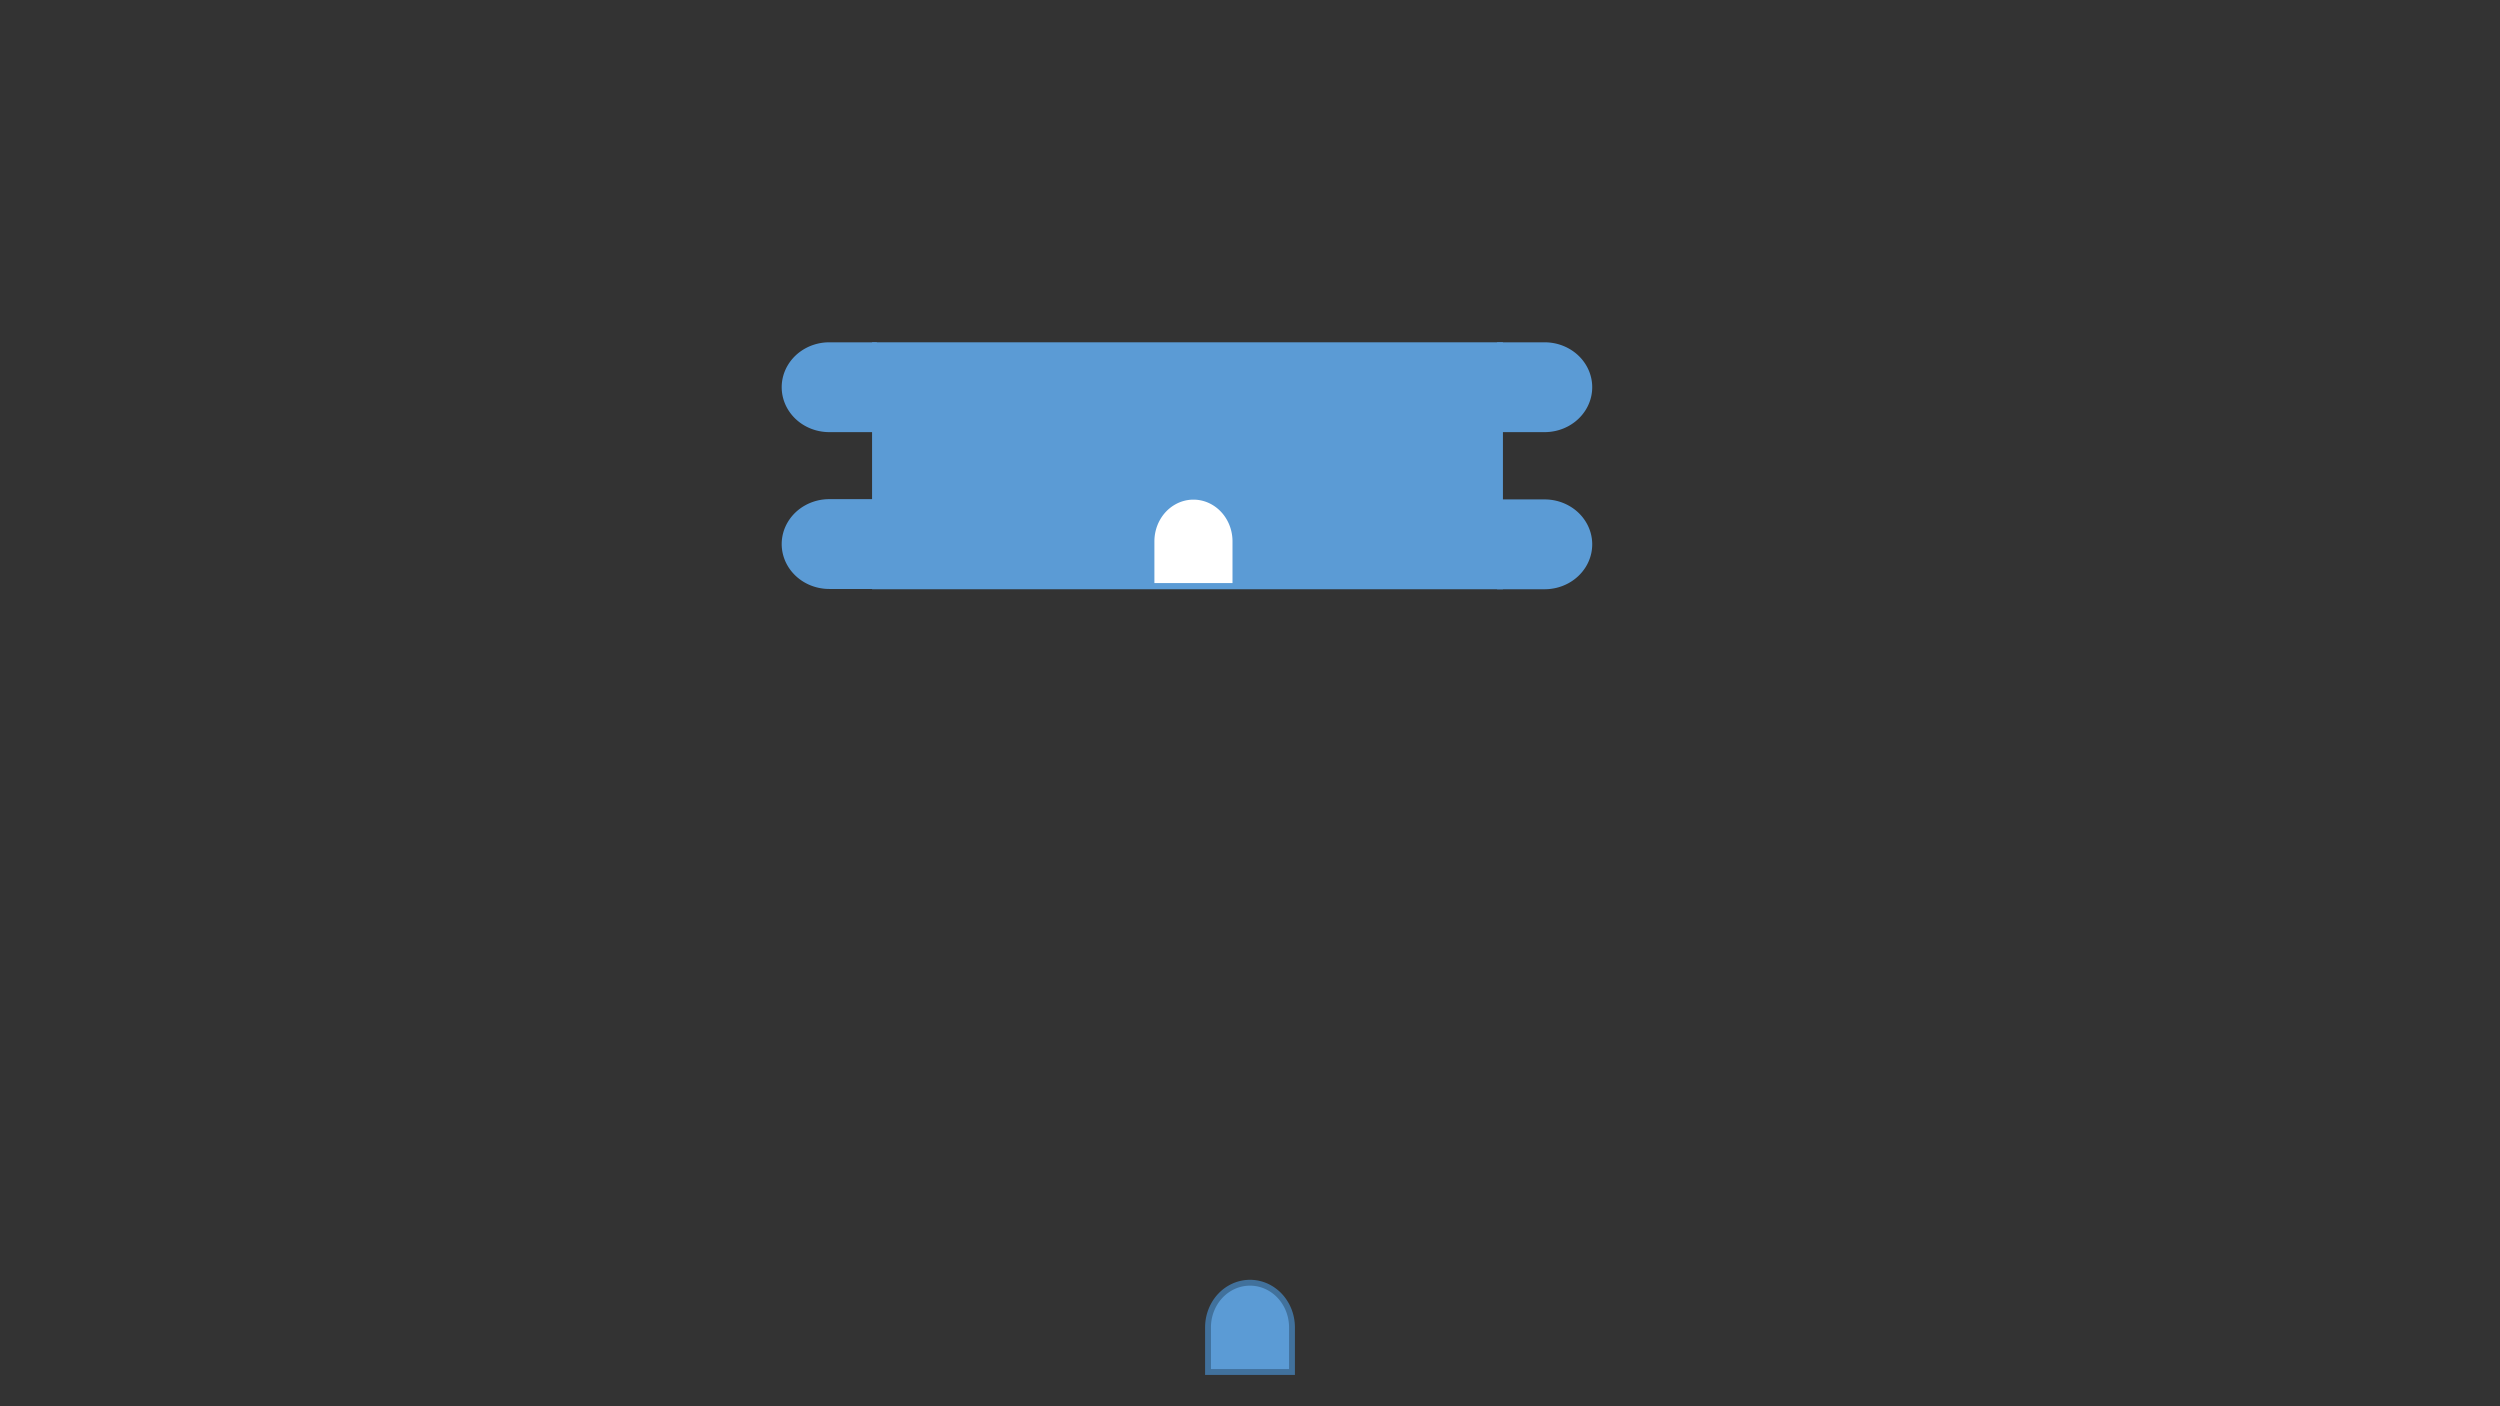 <?xml version="1.0" encoding="utf-8" ?>
<svg baseProfile="full" height="720.0" version="1.1" width="1280.0" xmlns="http://www.w3.org/2000/svg" xmlns:ev="http://www.w3.org/2001/xml-events" xmlns:xlink="http://www.w3.org/1999/xlink">
  <rect width="100%" height="100%" fill="#333333" stroke="none"/>
  <defs>
    <style type="text/css">
<![CDATA[.non-scaling-stroke { vector-effect: non-scaling-stroke; }]]>    </style>
  </defs>
  <svg id="dynamic">
    <defs/>
    <path class="non-scaling-stroke" d="M 0.0 0.0 L 22.857 0.0 A 22.857 21.493 0 1 1 22.857 42.987 L 0.0 42.987 Z" fill="#5b9bd5" stroke="#41719c" stroke-width="3" transform="matrix(-1.8369701987210297e-16,-1.0,1.0,-1.8369701987210297e-16,618.507,702.476)"/>
  </svg>
  <svg id="static_1">
    <defs/>
    <path class="non-scaling-stroke" d="M 0.0 0.0 L 320.0 0.0 L 320.0 123.429 L 0.0 123.429 Z" fill="#5b9bd5" stroke="#5b9bd5" stroke-width="3" transform="matrix(1.0,0.0,0.0,1.0,448.0,176.762)"/>
  </svg>
  <svg id="static_2">
    <defs/>
    <path class="non-scaling-stroke" d="M 0.0 0.0 L 22.857 0.0 A 22.857 21.493 0 1 1 22.857 42.987 L 0.0 42.987 Z" fill="#5b9bd5" stroke="#5b9bd5" stroke-width="3" transform="matrix(1.0,0.0,0.0,1.0,768.0,257.204)"/>
  </svg>
  <svg id="static_3">
    <defs/>
    <path class="non-scaling-stroke" d="M 0.0 0.0 L 22.857 0.0 A 22.857 21.493 0 1 1 22.857 42.987 L 0.0 42.987 Z" fill="#ffffff" stroke="#5b9bd5" stroke-width="3" transform="matrix(-1.8369701987210297e-16,-1.0,1.0,-1.8369701987210297e-16,589.554,300.03)"/>
  </svg>
  <svg id="static_4">
    <defs/>
    <path class="non-scaling-stroke" d="M 0.0 0.0 L 22.857 0.0 A 22.857 21.493 0 1 1 22.857 42.987 L 0.0 42.987 Z" fill="#5b9bd5" stroke="#5b9bd5" stroke-width="3" transform="matrix(-1.0,1.2246467991473532e-16,-1.2246467991473532e-16,-1.0,447.446,219.748)"/>
  </svg>
  <svg id="static_5">
    <defs/>
    <path class="non-scaling-stroke" d="M 0.0 0.0 L 22.857 0.0 A 22.857 21.493 0 1 1 22.857 42.987 L 0.0 42.987 Z" fill="#5b9bd5" stroke="#5b9bd5" stroke-width="3" transform="matrix(1.0,0.0,0.0,1.0,768.0,176.762)"/>
  </svg>
  <svg id="static_6">
    <defs/>
    <path class="non-scaling-stroke" d="M 0.0 0.0 L 22.857 0.0 A 22.857 21.493 0 1 1 22.857 42.987 L 0.0 42.987 Z" fill="#5b9bd5" stroke="#5b9bd5" stroke-width="3" transform="matrix(-1.0,1.2246467991473532e-16,-1.2246467991473532e-16,-1.0,447.446,300.051)"/>
  </svg>
</svg>
